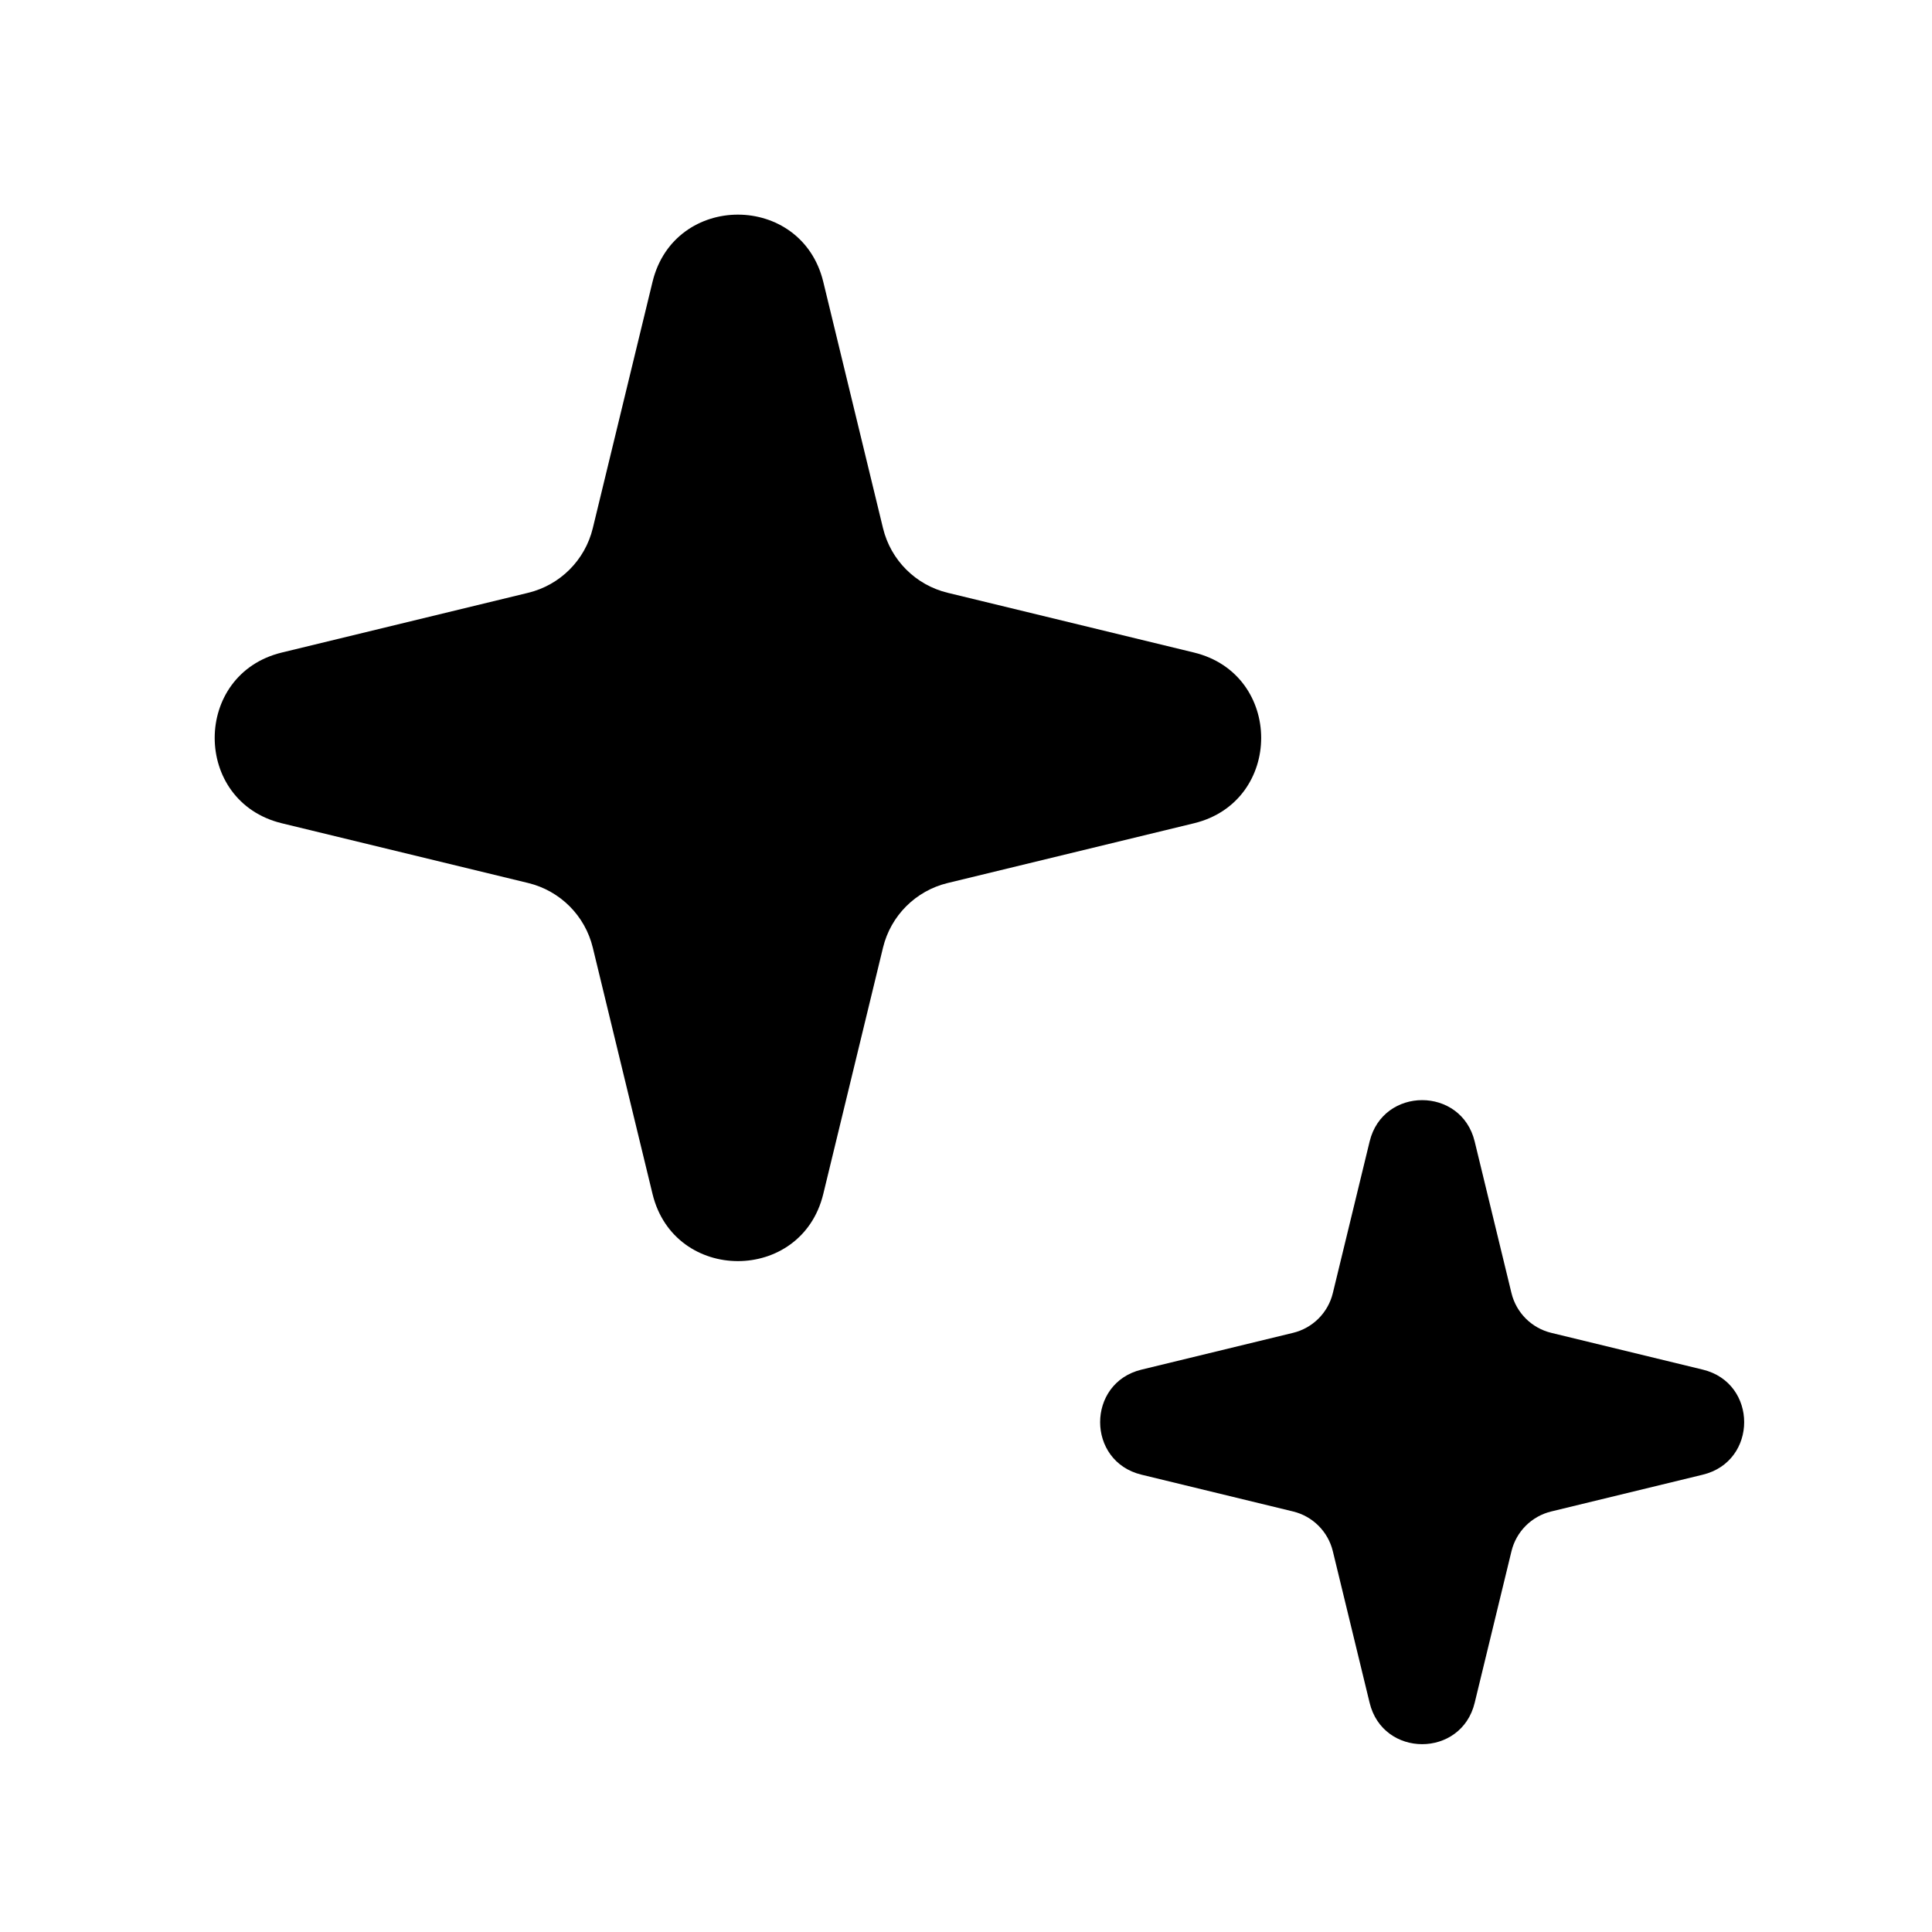 <svg width="24" height="24" viewBox="0 0 24 24" fill="none" xmlns="http://www.w3.org/2000/svg">
<path d="M8.106 3.501C8.376 2.388 9.957 2.388 10.227 3.501L10.969 6.561C11.065 6.958 11.375 7.268 11.773 7.364L14.832 8.106C15.945 8.376 15.945 9.957 14.832 10.227L11.773 10.969C11.375 11.065 11.065 11.375 10.969 11.772L10.227 14.832C9.957 15.944 8.376 15.944 8.106 14.832L7.364 11.772C7.268 11.375 6.958 11.065 6.561 10.969L3.501 10.227C2.389 9.957 2.389 8.376 3.501 8.106L6.561 7.364C6.958 7.268 7.268 6.958 7.364 6.561L8.106 3.501Z" fill="gray-600"/>
<path d="M17.014 14.18C17.18 13.495 18.153 13.495 18.319 14.18L18.776 16.063C18.835 16.307 19.026 16.498 19.27 16.557L21.153 17.014C21.838 17.18 21.838 18.153 21.153 18.319L19.27 18.776C19.026 18.835 18.835 19.026 18.776 19.27L18.319 21.153C18.153 21.838 17.18 21.838 17.014 21.153L16.557 19.27C16.498 19.026 16.307 18.835 16.063 18.776L14.18 18.319C13.495 18.153 13.495 17.18 14.18 17.014L16.063 16.557C16.307 16.498 16.498 16.307 16.557 16.063L17.014 14.18Z" fill="gray-600"/>
</svg>

